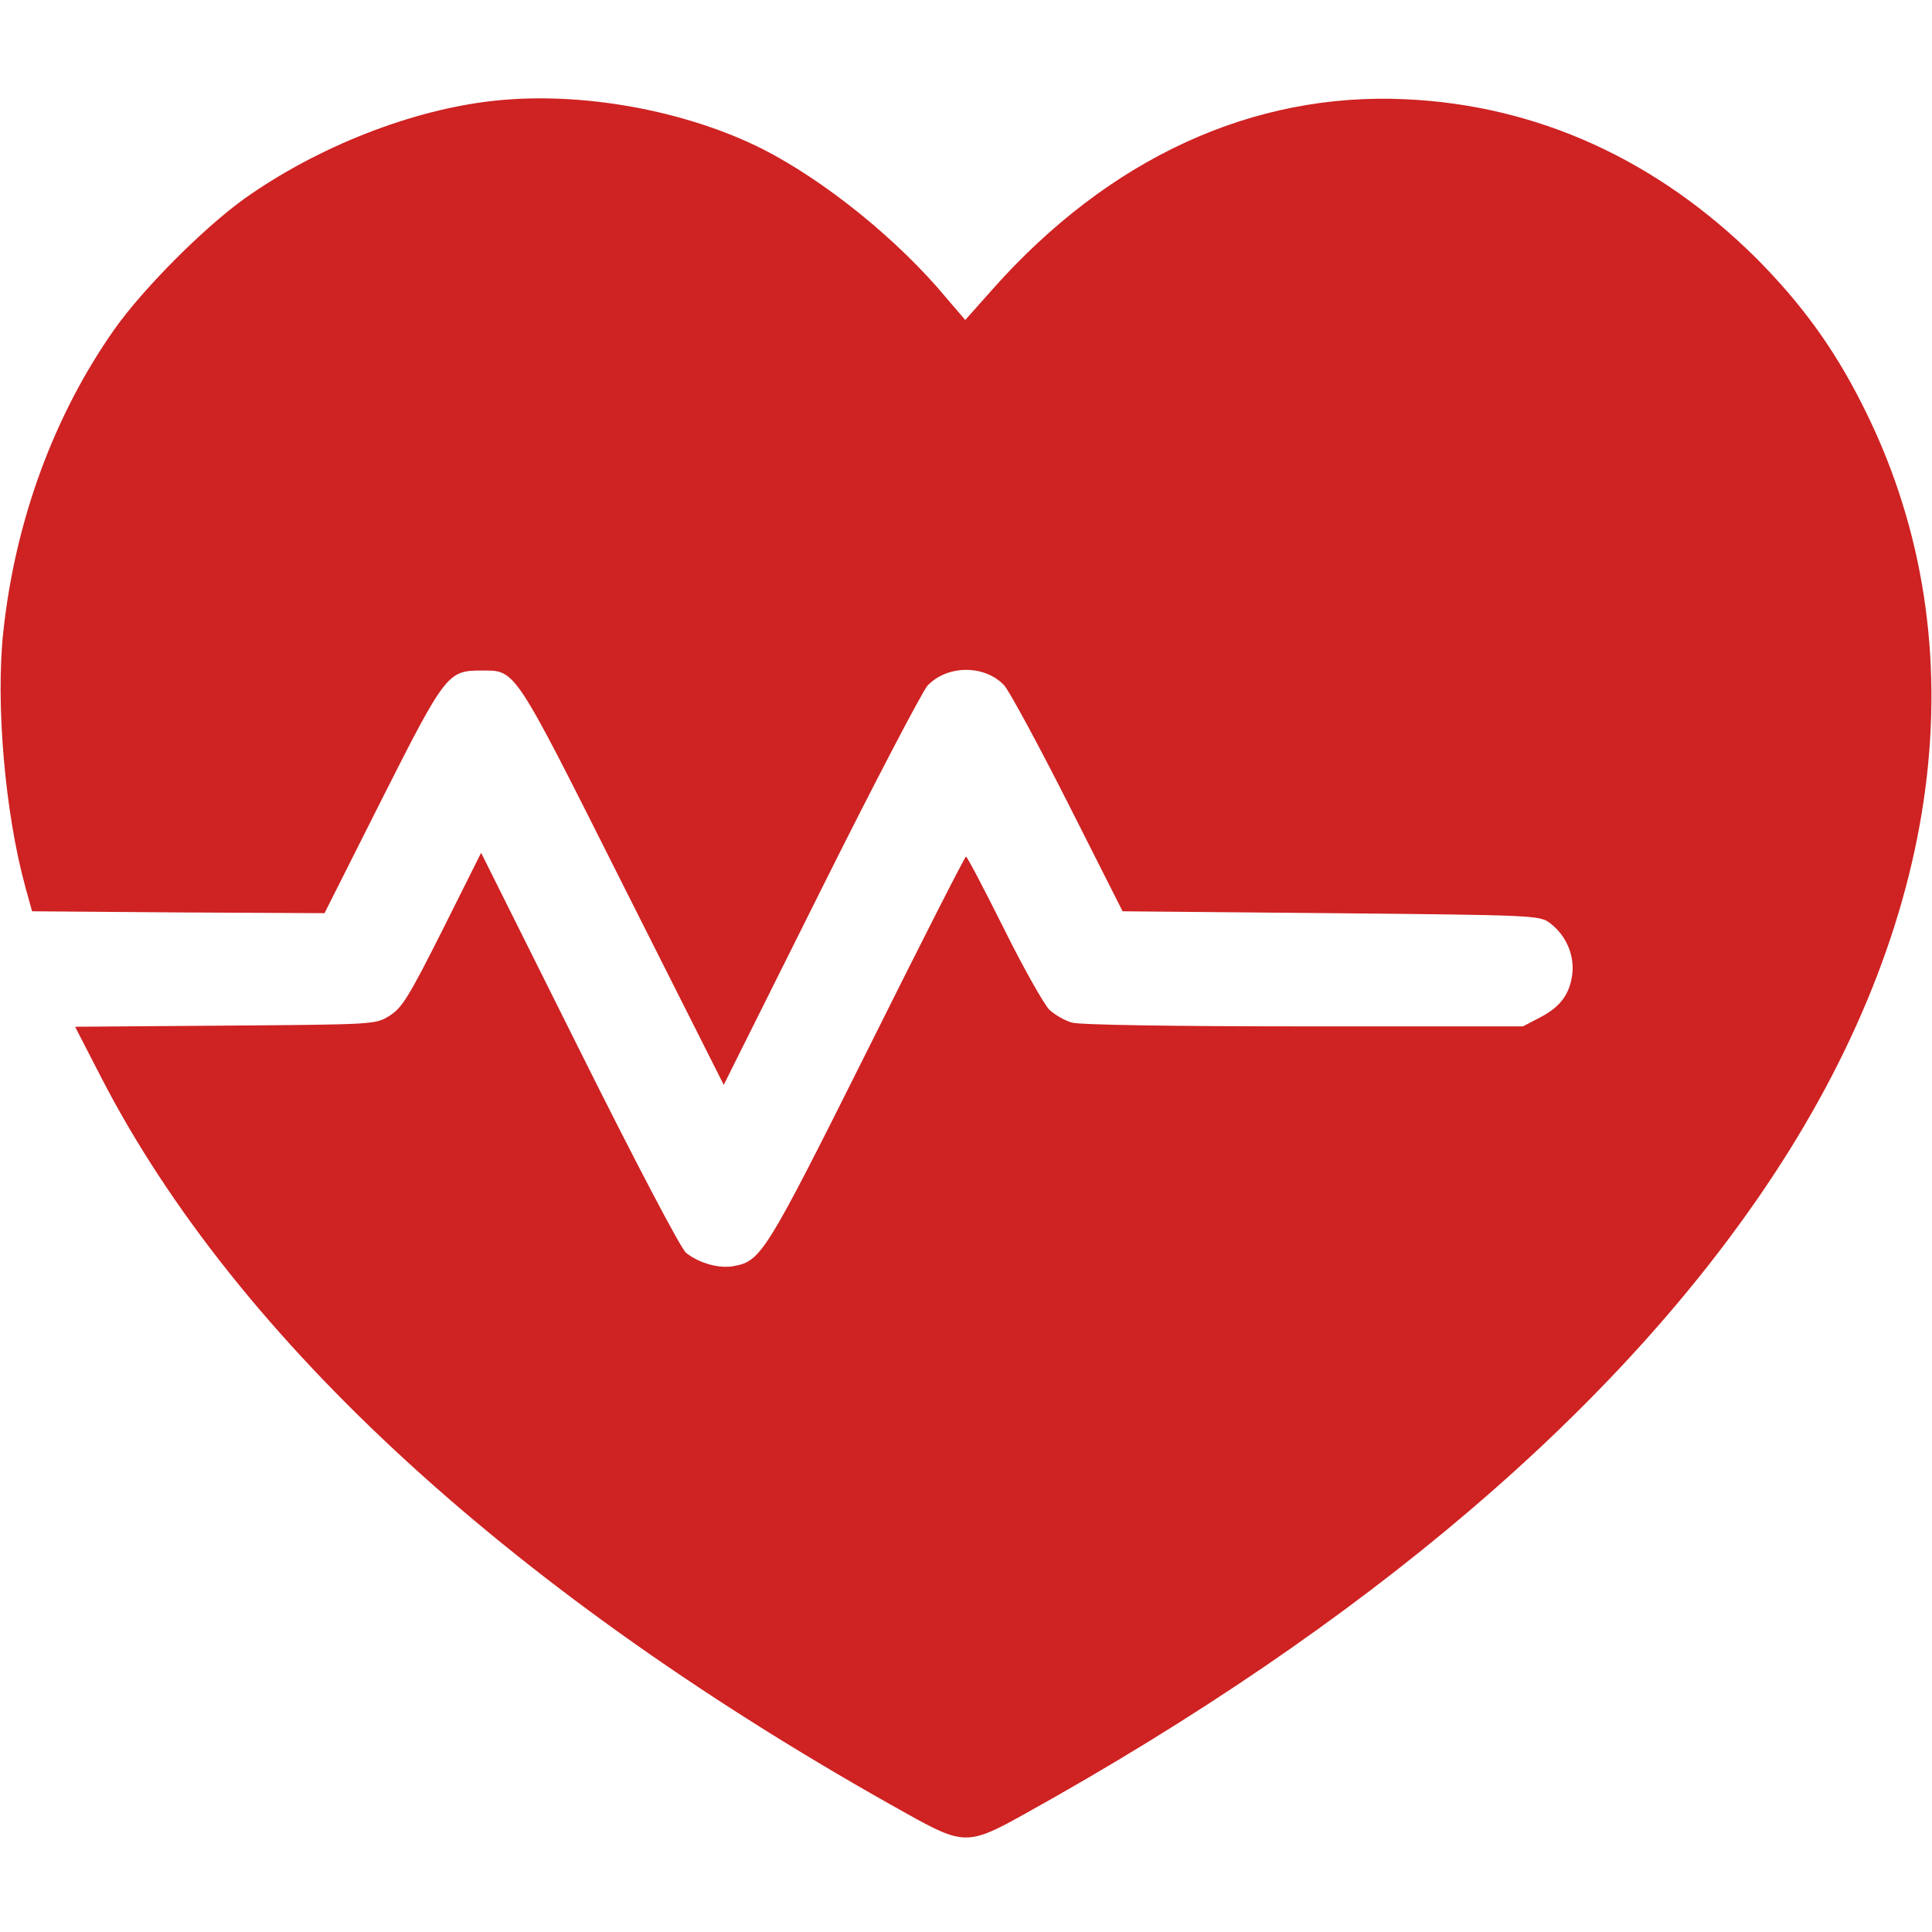 <svg xmlns="http://www.w3.org/2000/svg" version="1.0" width="512pt" height="512pt" viewBox="0 0 512 512" preserveAspectRatio="xMidYMid meet">

<g transform="translate(0,512) scale(0.1,-0.1)" fill="#cf2222" stroke="none">
<path d="M1310 4853 c-217 -23 -469 -122 -663 -260 -107 -77 -267 -237 -344 -346 -159 -226 -262 -504 -294 -799 -21 -190 4 -481 58 -678 l18 -65 387 -3 388 -2 152 302 c168 333 175 341 263 341 93 0 83 15 376 -568 l267 -530 257 515 c141 283 269 527 283 543 52 55 151 56 203 1 13 -14 89 -154 169 -312 l145 -287 552 -5 c535 -5 552 -6 579 -25 43 -32 66 -83 61 -134 -6 -55 -32 -90 -87 -118 l-44 -23 -581 0 c-349 0 -594 4 -614 10 -19 5 -46 21 -60 34 -14 14 -69 111 -121 216 -52 104 -97 190 -100 190 -3 0 -120 -230 -260 -511 -269 -538 -283 -561 -354 -574 -39 -8 -93 7 -128 35 -13 10 -133 238 -283 539 l-260 521 -102 -204 c-89 -177 -108 -208 -141 -228 -37 -23 -38 -23 -435 -26 l-398 -3 68 -132 c360 -700 1101 -1378 2139 -1955 147 -82 161 -82 308 0 906 503 1581 1079 1986 1694 461 700 545 1436 233 2046 -75 148 -160 264 -278 383 -263 261 -580 406 -930 422 -405 19 -786 -156 -1095 -504 l-72 -81 -48 56 c-129 156 -324 313 -489 397 -205 103 -481 153 -711 128z"/>
</g>
</svg>